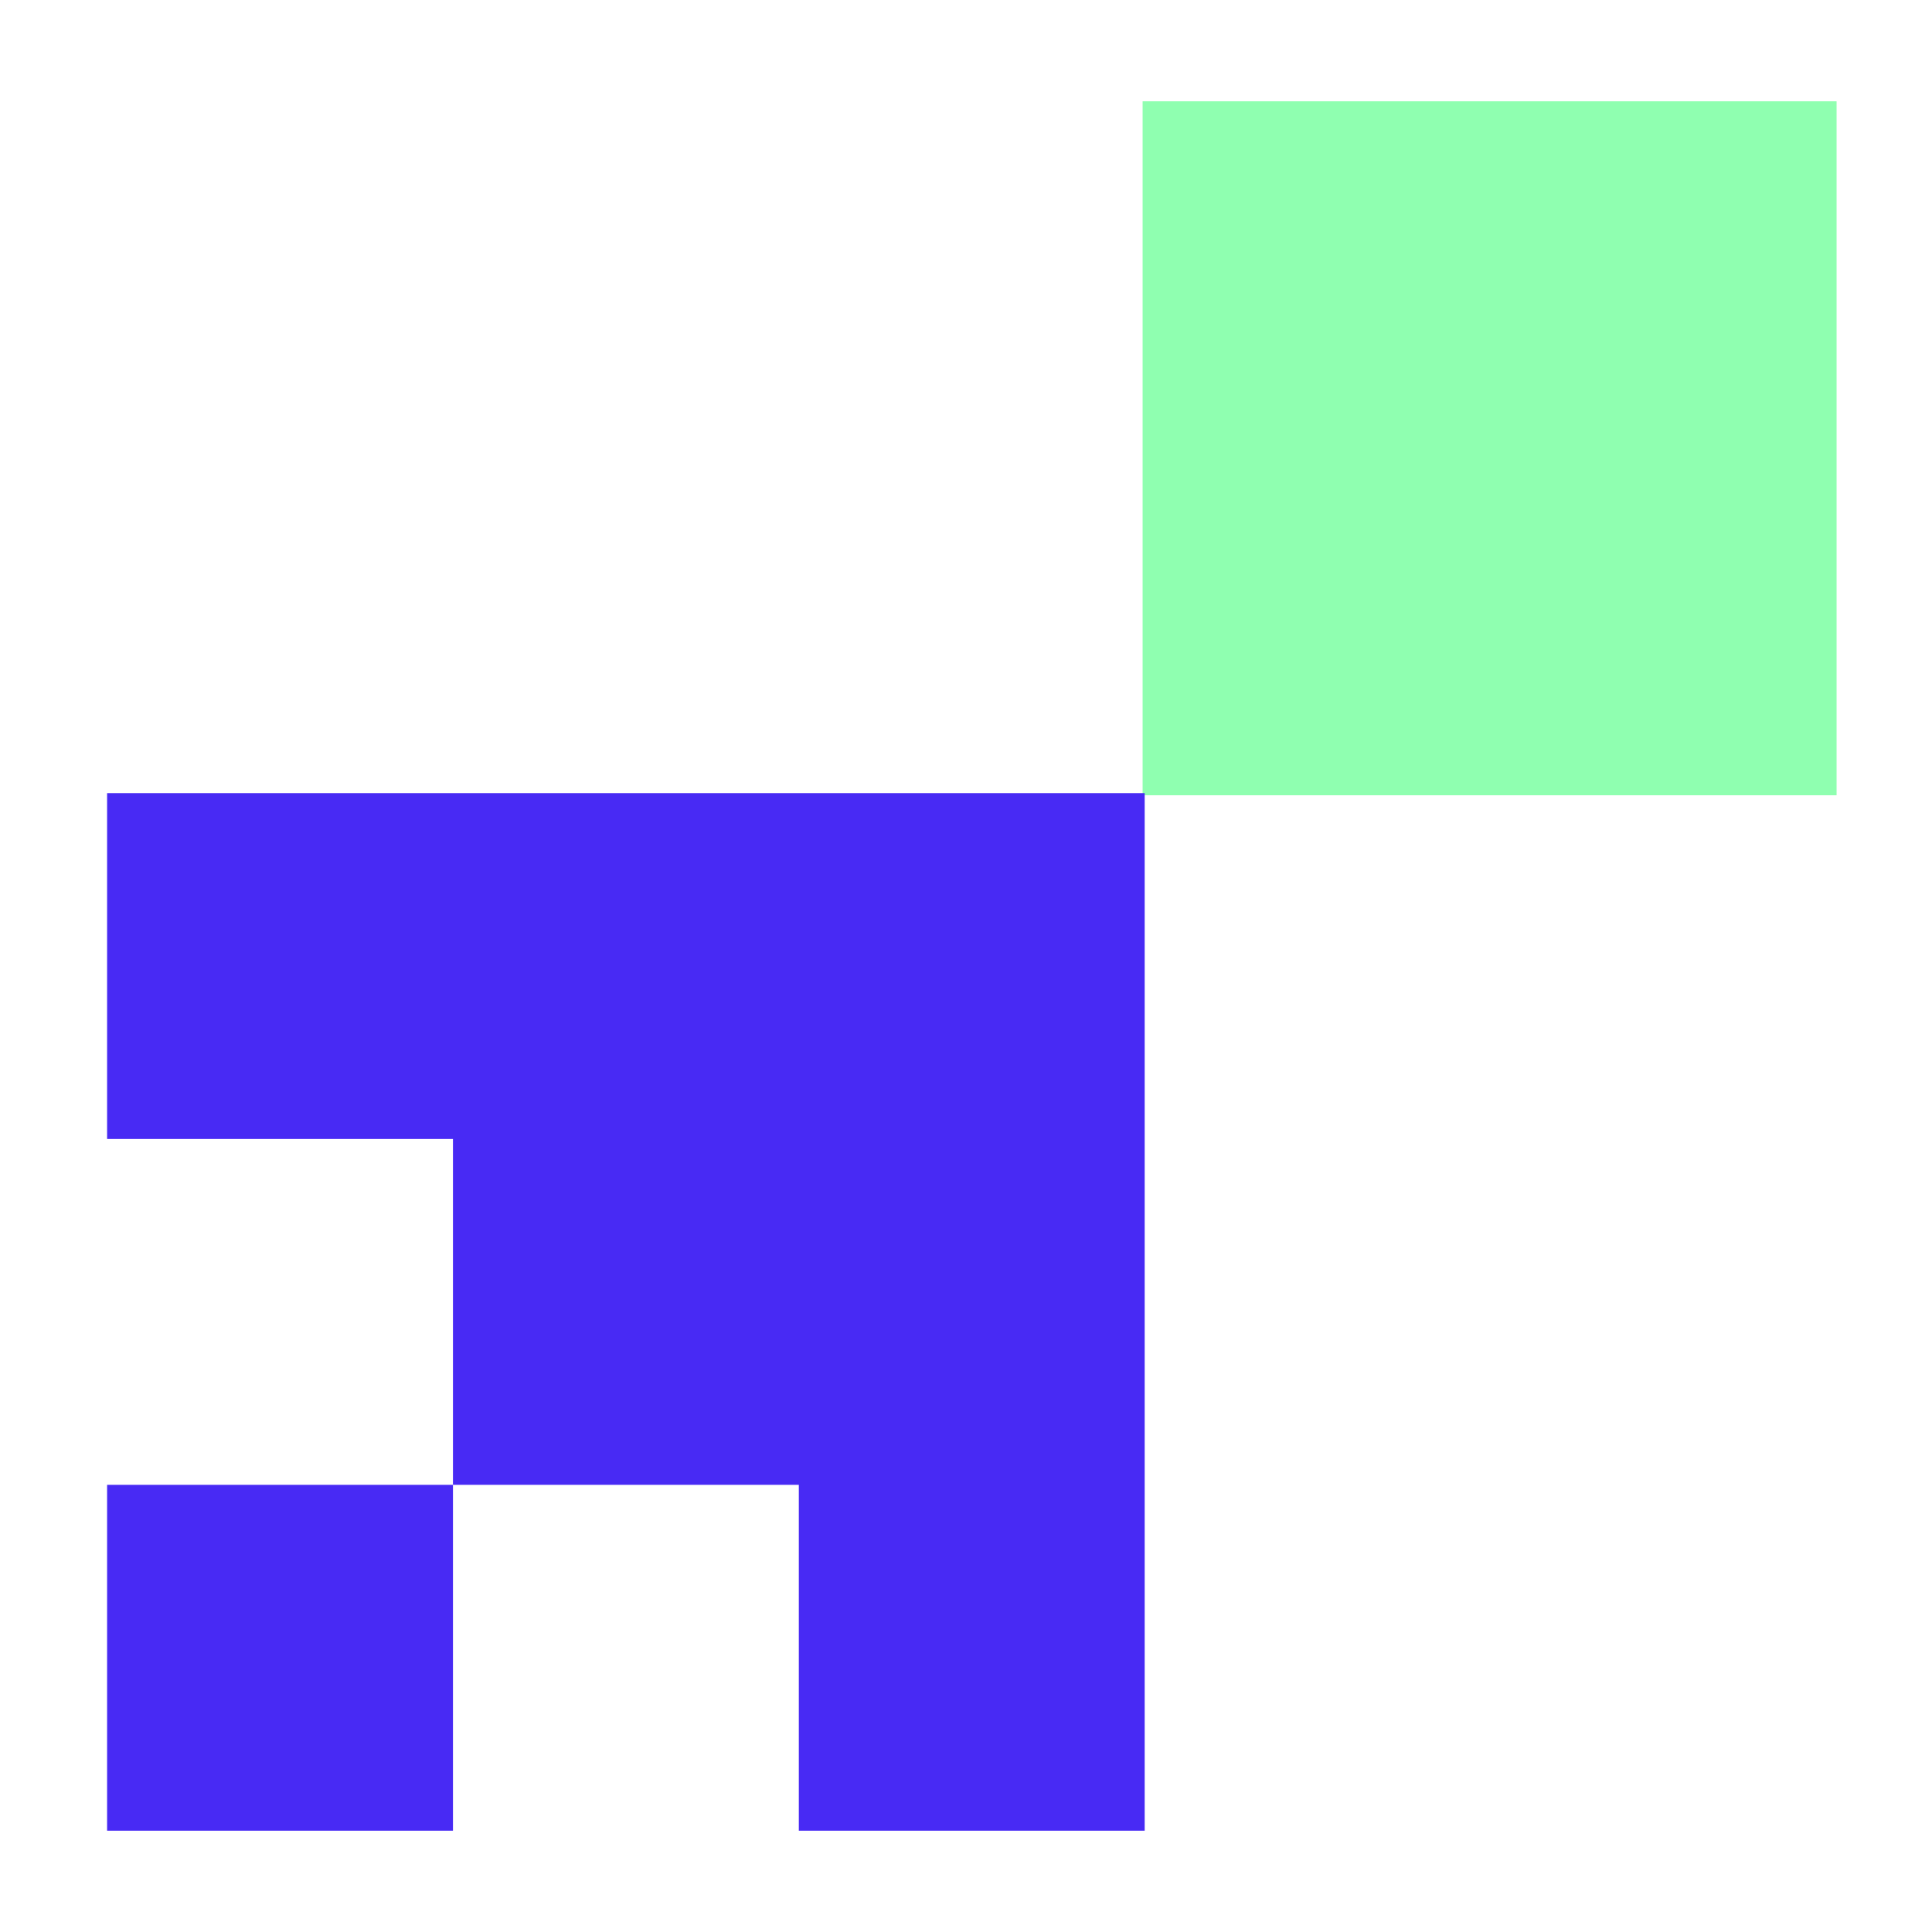<?xml version="1.0" encoding="utf-8"?>
<!-- Generator: Adobe Illustrator 25.0.1, SVG Export Plug-In . SVG Version: 6.00 Build 0)  -->
<svg version="1.1" id="Capa_1" xmlns="http://www.w3.org/2000/svg" xmlns:xlink="http://www.w3.org/1999/xlink" x="0px" y="0px"
	 viewBox="0 0 223.33 223.33" style="enable-background:new 0 0 223.33 223.33;" xml:space="preserve">
<style type="text/css">
	.st0{fill:#8FFFB0;}
	.st1{fill:#482AF4;}
</style>
<g>
	<g>
		<g>
			<rect x="132.08" y="11.71" class="st0" width="80.22" height="80.22"/>
		</g>
	</g>
</g>
<g>
	<rect x="12.38" y="171.64" class="st1" width="39.98" height="39.98"/>
	<polygon class="st1" points="92.34,91.68 12.38,91.68 12.38,131.66 52.36,131.66 52.36,171.64 92.34,171.64 92.34,211.62 
		132.32,211.62 132.32,131.66 132.32,91.68 	"/>
</g>
</svg>
